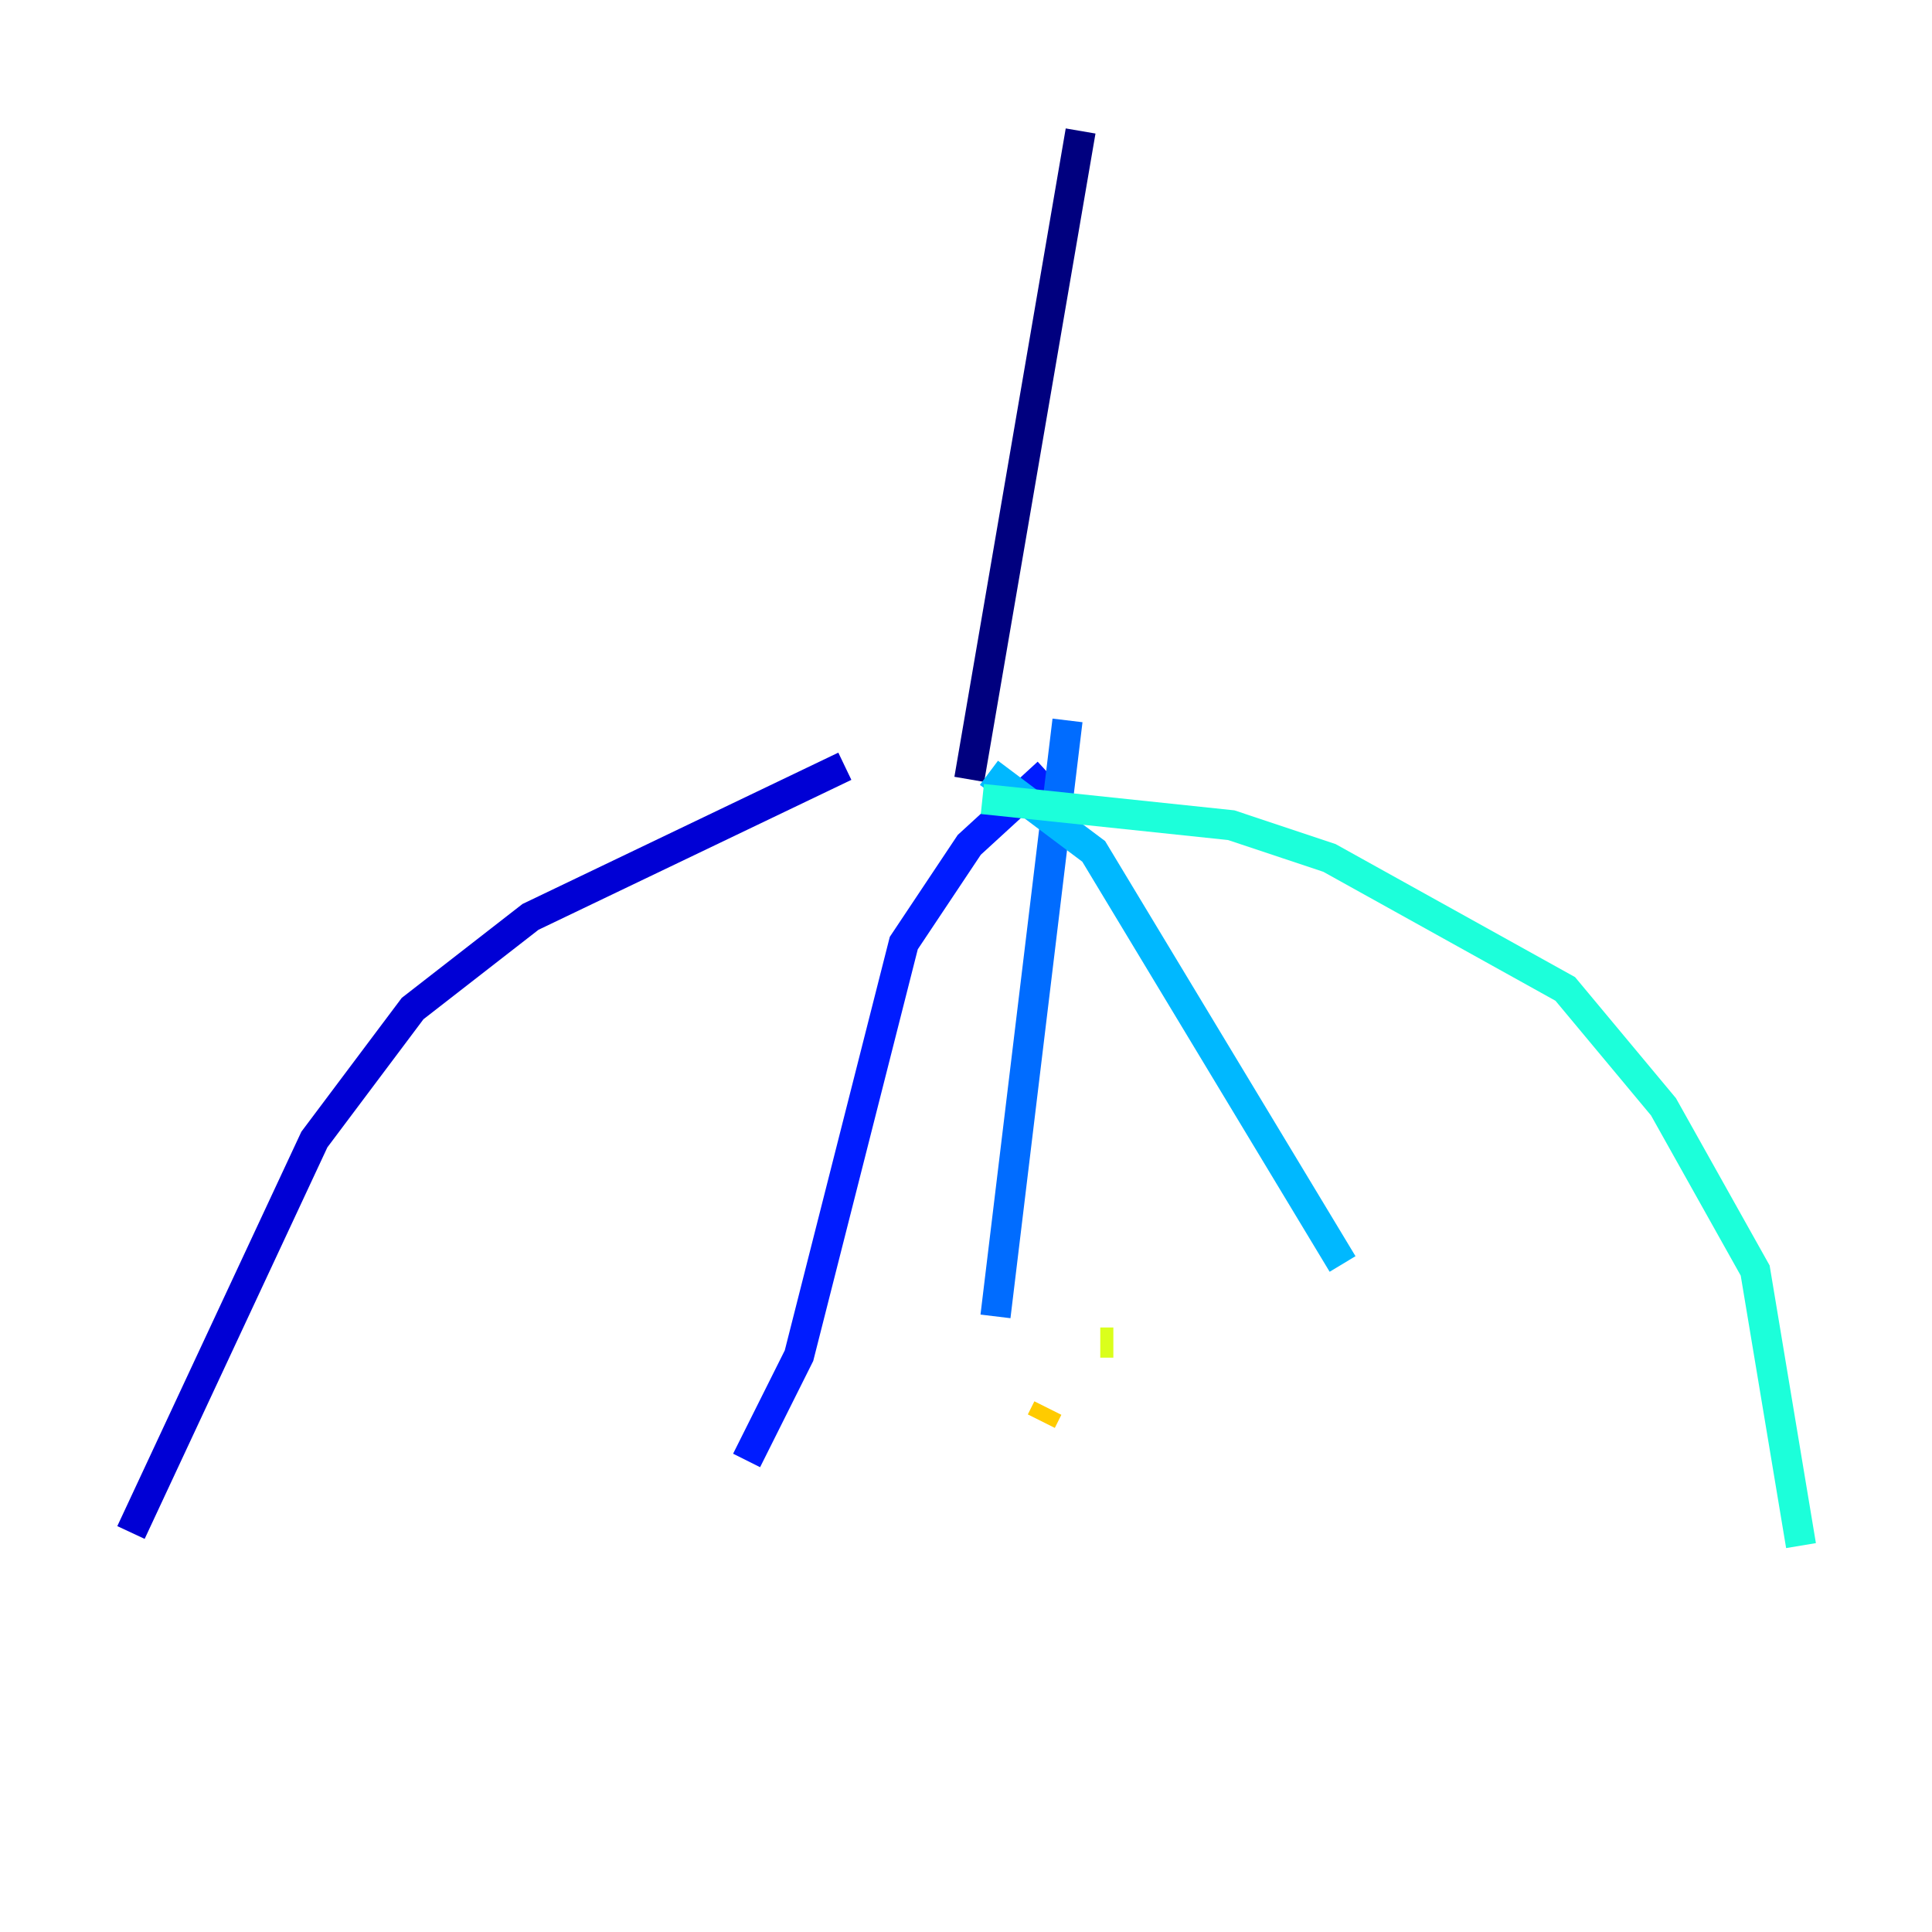 <?xml version="1.0" encoding="utf-8" ?>
<svg baseProfile="tiny" height="128" version="1.2" viewBox="0,0,128,128" width="128" xmlns="http://www.w3.org/2000/svg" xmlns:ev="http://www.w3.org/2001/xml-events" xmlns:xlink="http://www.w3.org/1999/xlink"><defs /><polyline fill="none" points="71.593,8.678 64.217,51.634" stroke="#00007f" stroke-width="2" /><polyline fill="none" points="55.973,50.766 35.146,60.746 27.336,66.82 20.827,75.498 8.678,101.532" stroke="#0000d5" stroke-width="2" /><polyline fill="none" points="69.424,51.2 64.217,55.973 59.878,62.481 52.936,89.817 49.464,96.759" stroke="#001cff" stroke-width="2" /><polyline fill="none" points="70.725,47.729 65.953,87.214" stroke="#006cff" stroke-width="2" /><polyline fill="none" points="65.519,51.2 72.461,56.407 88.949,83.742" stroke="#00b8ff" stroke-width="2" /><polyline fill="none" points="65.085,52.936 81.573,54.671 88.081,56.841 103.702,65.519 110.21,73.329 116.285,84.176 119.322,102.4" stroke="#1cffda" stroke-width="2" /><polyline fill="none" points="52.936,96.325 52.936,96.325" stroke="#5cff9a" stroke-width="2" /><polyline fill="none" points="67.688,82.441 67.688,82.441" stroke="#9aff5c" stroke-width="2" /><polyline fill="none" points="73.763,88.949 72.895,88.949" stroke="#daff1c" stroke-width="2" /><polyline fill="none" points="68.99,94.156 69.424,93.288" stroke="#ffcb00" stroke-width="2" /><polyline fill="none" points="83.308,86.346 83.308,86.346" stroke="#ff8500" stroke-width="2" /><polyline fill="none" points="90.685,88.949 90.685,88.949" stroke="#ff3b00" stroke-width="2" /><polyline fill="none" points="91.986,95.458 91.986,95.458" stroke="#d50000" stroke-width="2" /><polyline fill="none" points="101.966,98.495 101.966,98.495" stroke="#7f0000" stroke-width="2" /></svg>